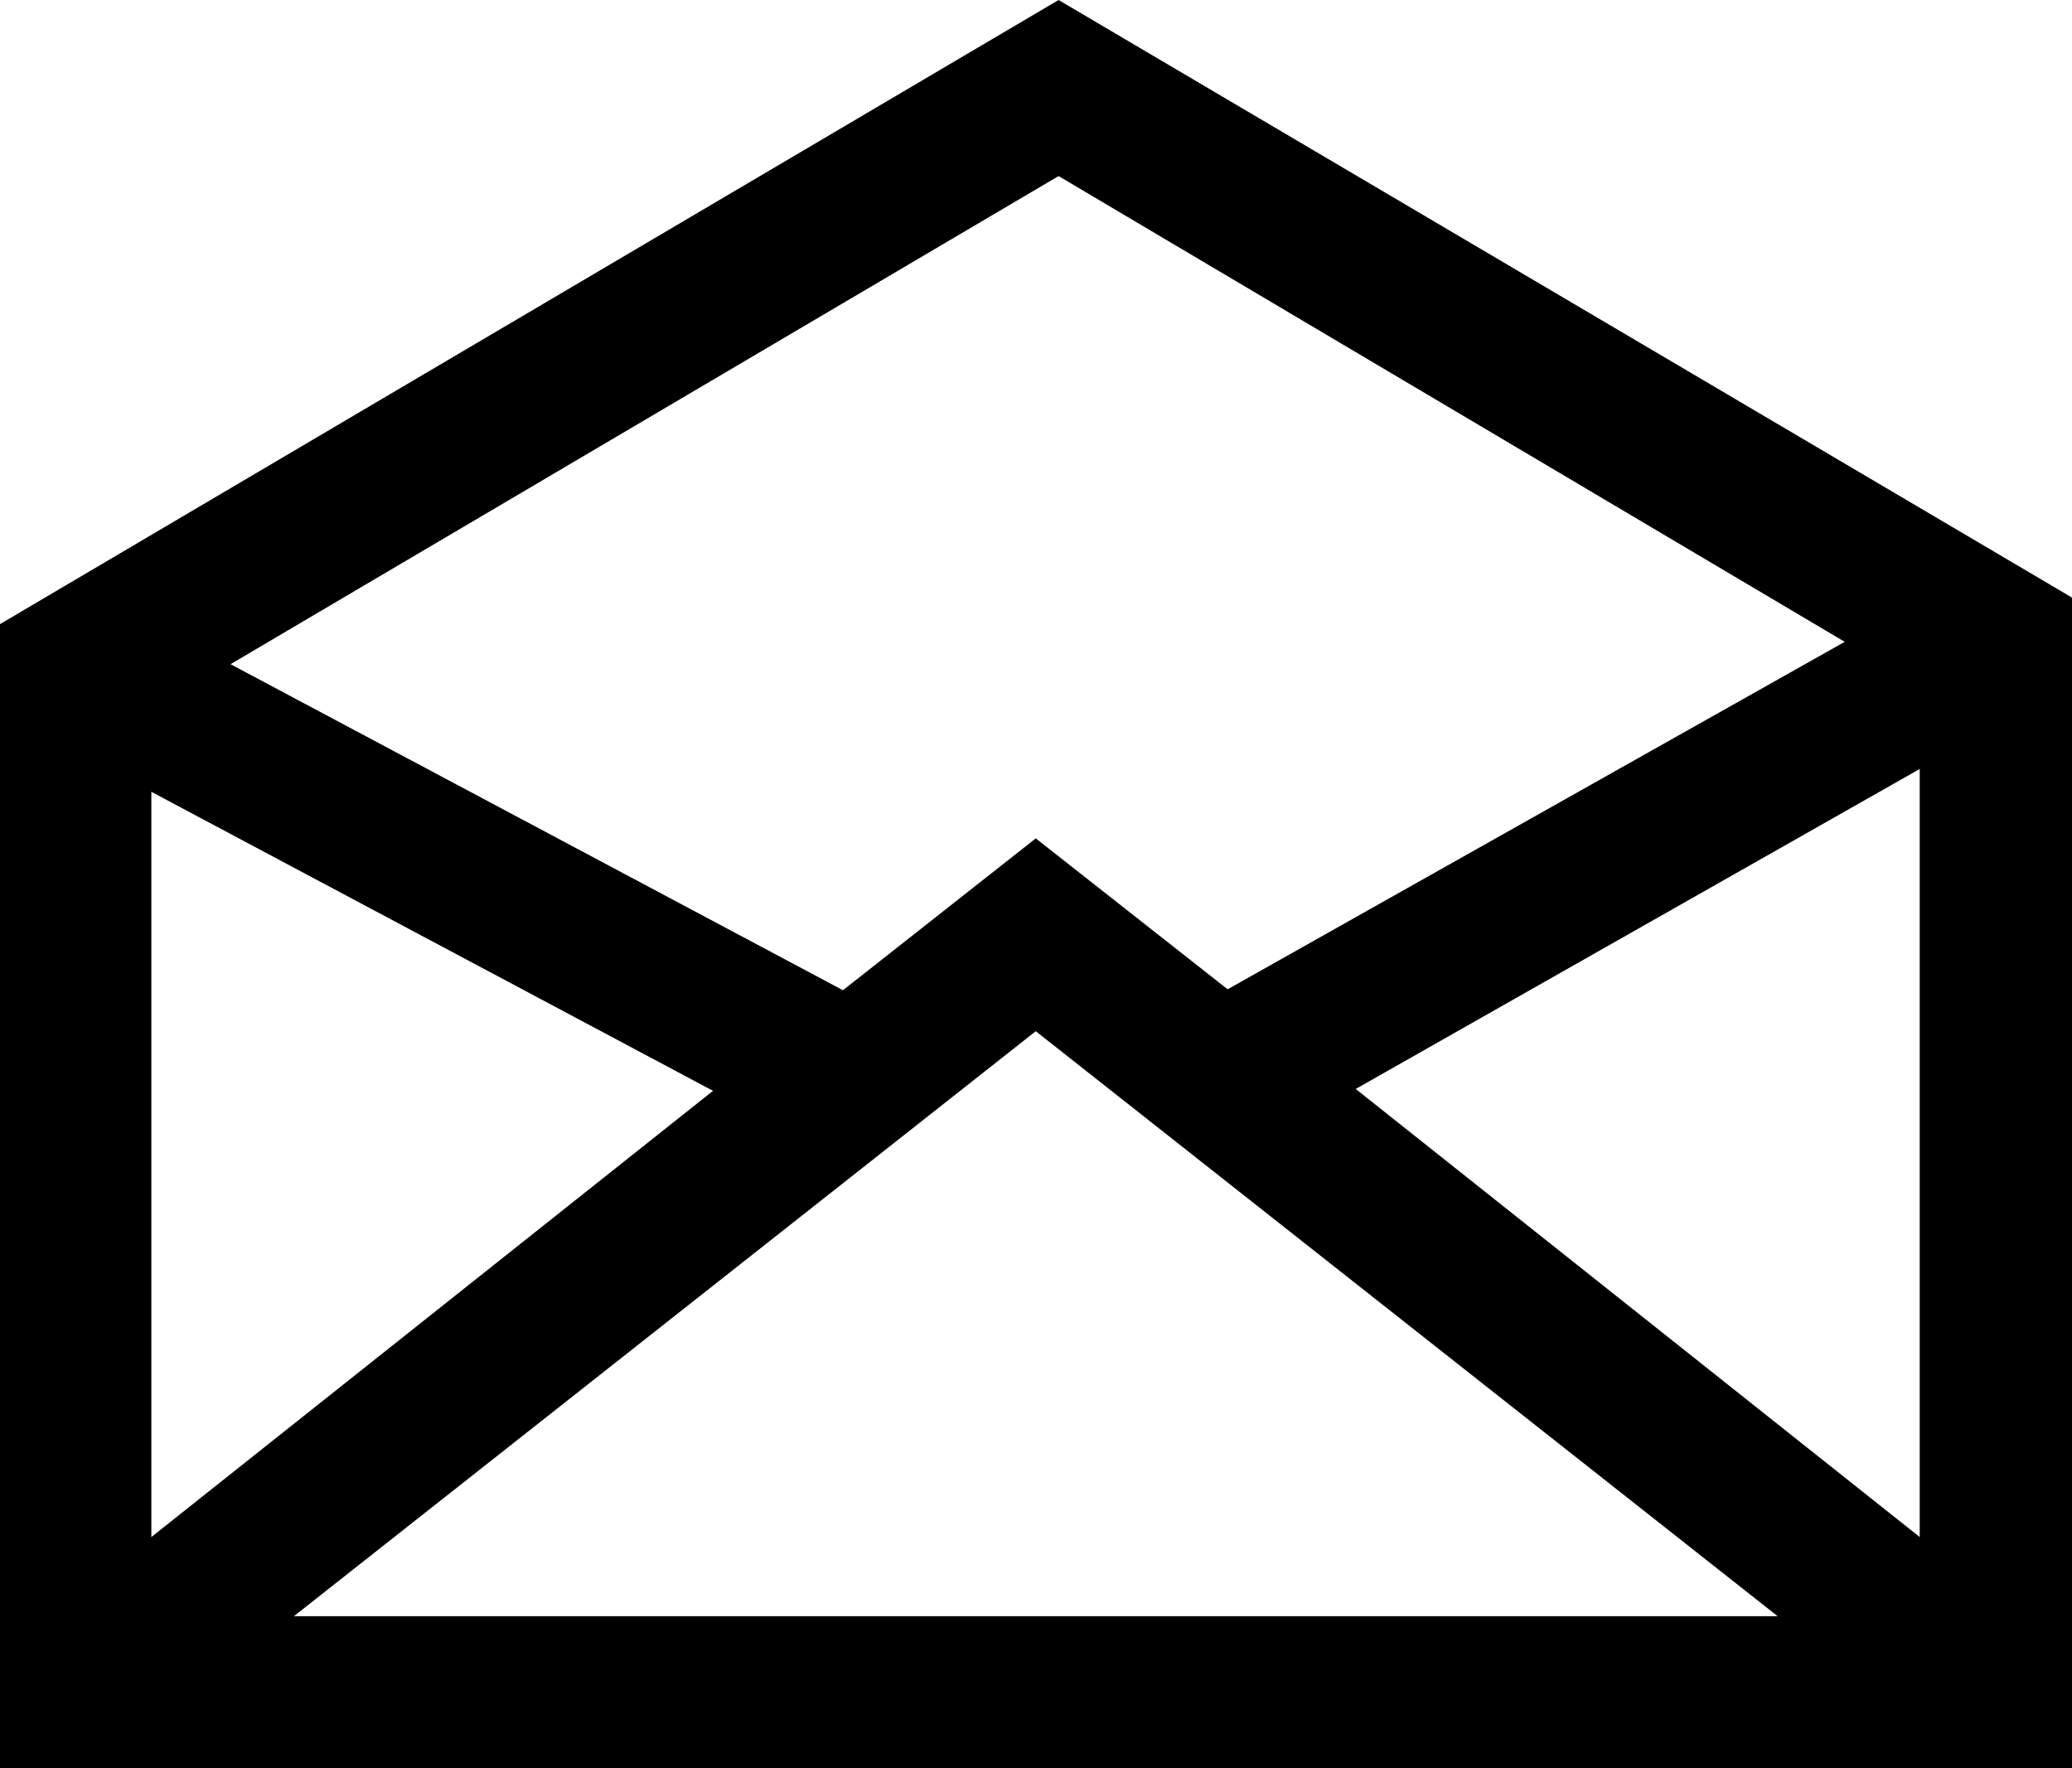 <svg xmlns="http://www.w3.org/2000/svg" viewBox="0 0 44.49 37.96"><title>icon-mail</title><g id="Layer_2" data-name="Layer 2"><g id="MENU"><path d="M22.24,22.14,38.17,34.7H6.31ZM3.25,17l12.06,6.42L3.25,33Zm25.86,6.38,12.11-6.87V33ZM4.95,14.26,22.73,3.78l16.88,10L26.36,21.24,22.24,18,18.1,21.26ZM0,13.4V38H44.49V12.83L22.73,0Z"/></g></g></svg>